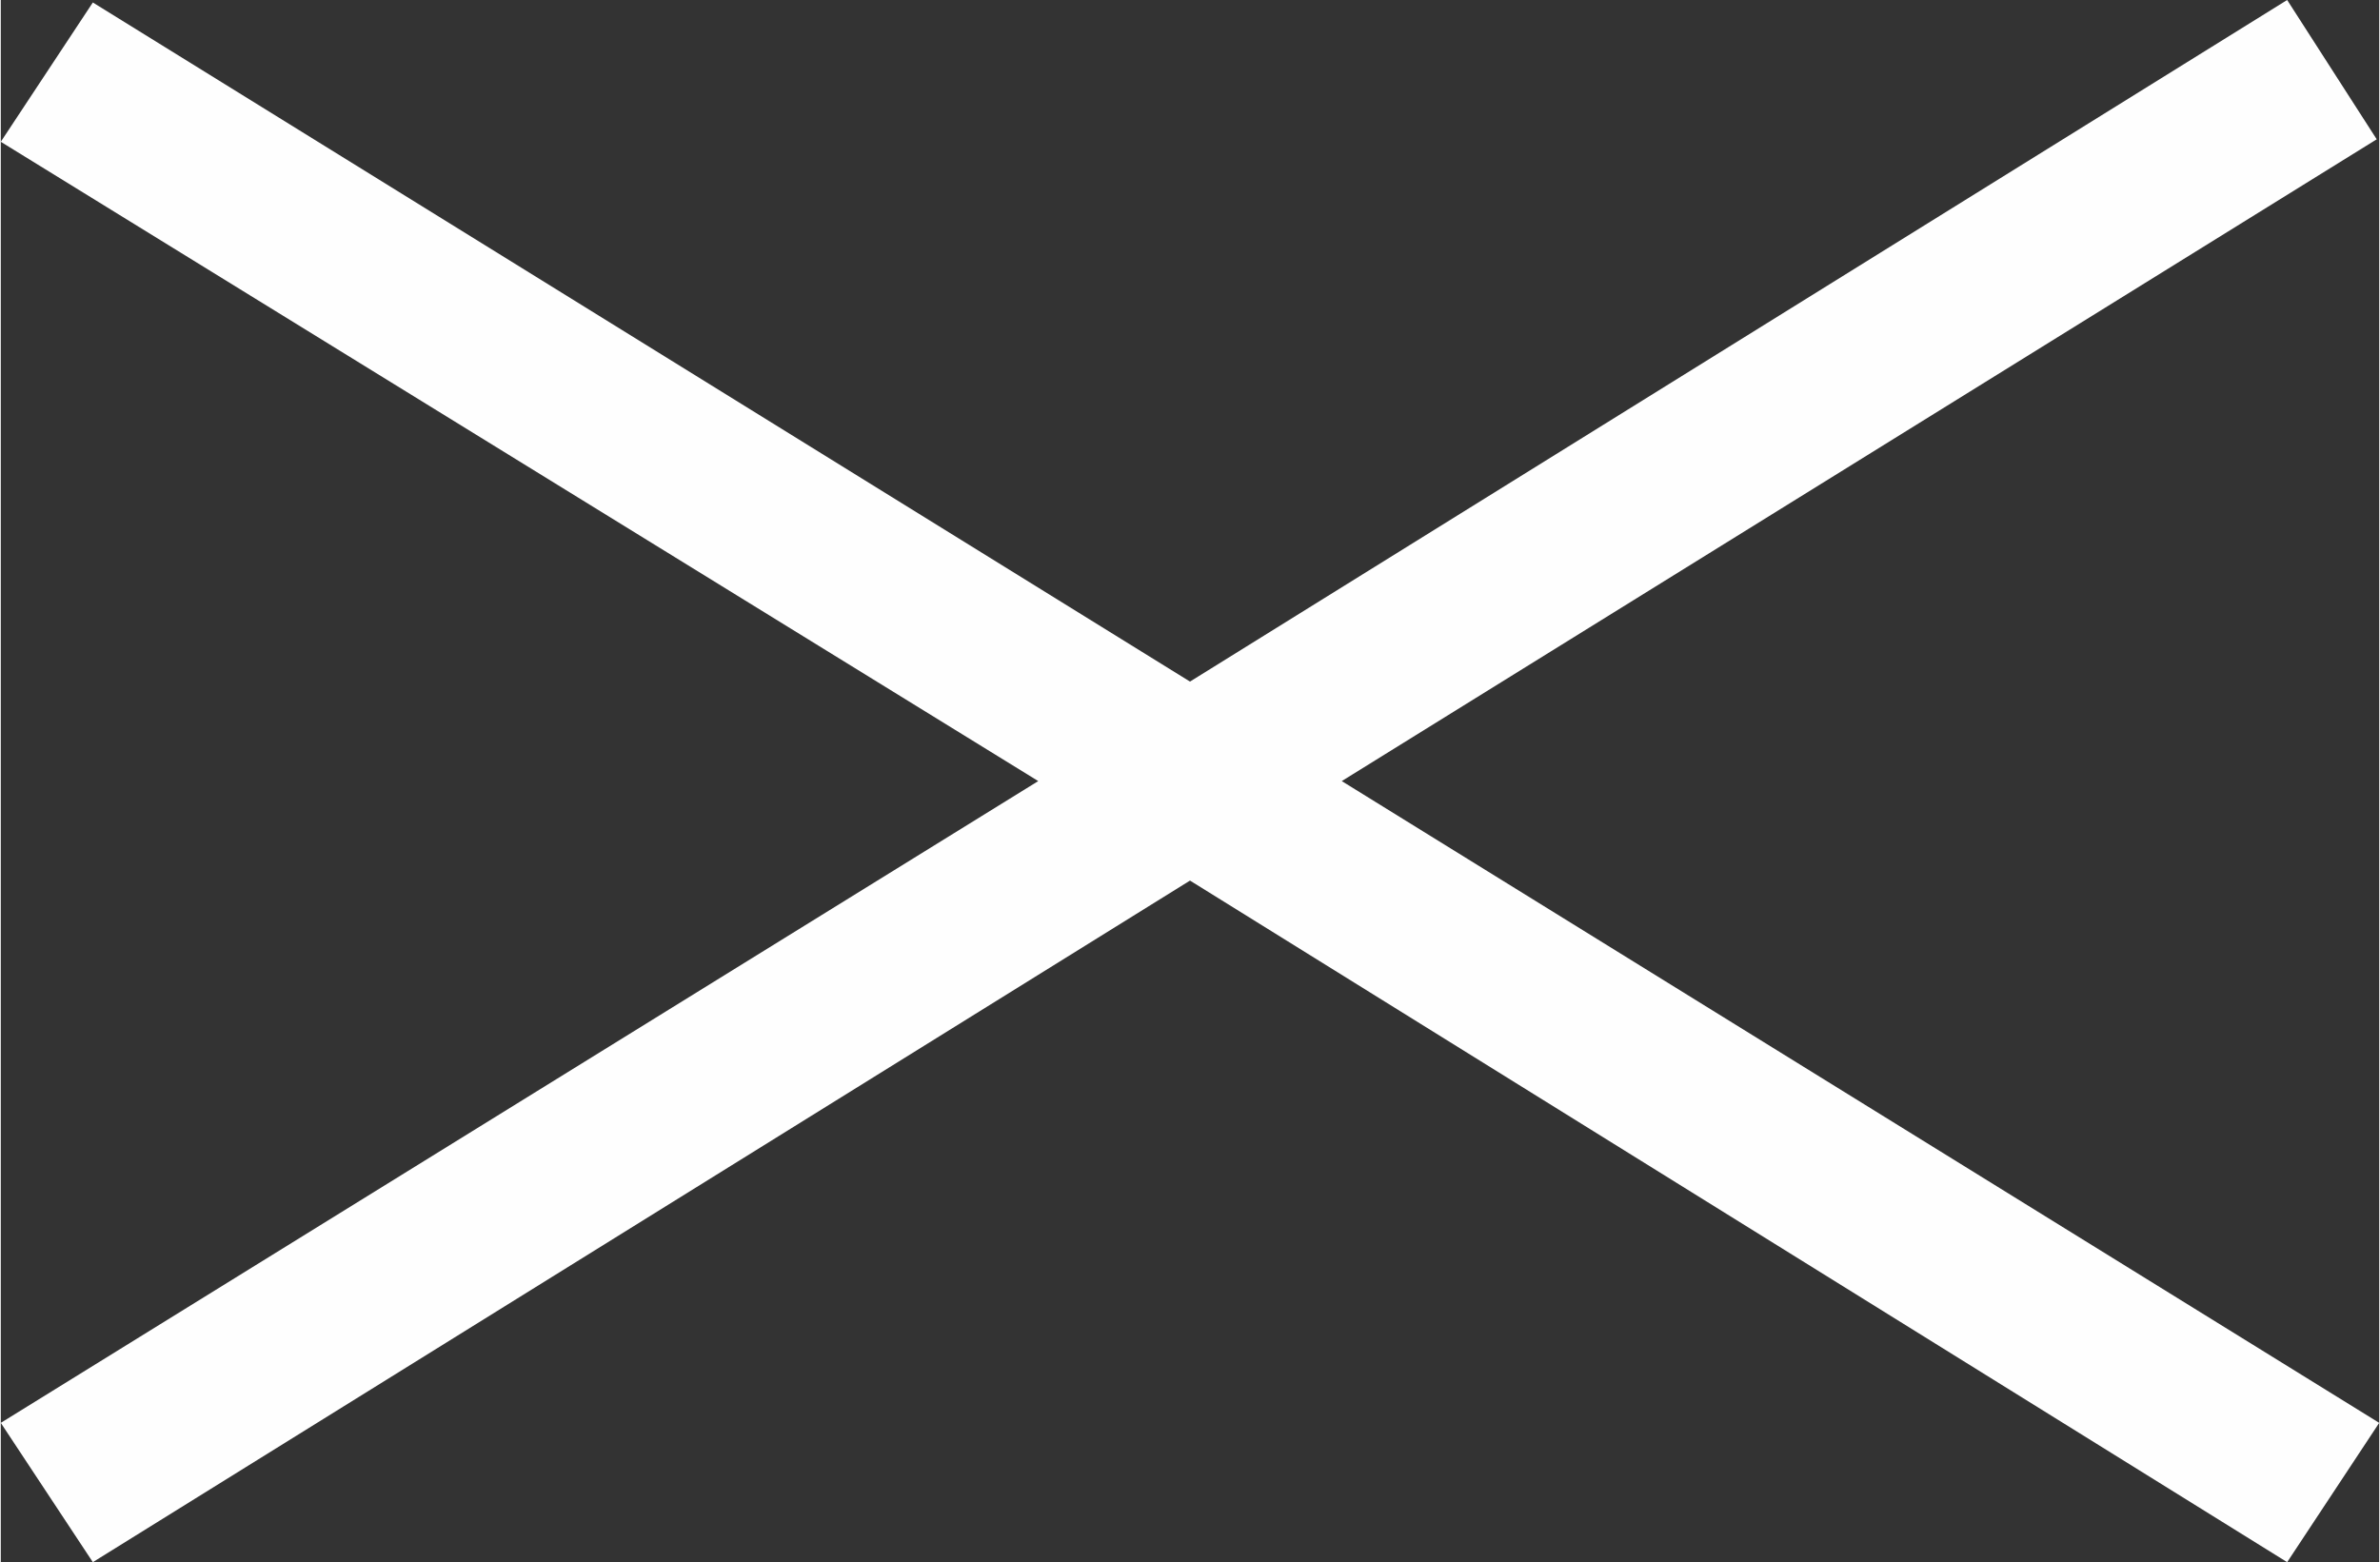 <?xml version="1.0" encoding="UTF-8"?>
<!DOCTYPE svg PUBLIC "-//W3C//DTD SVG 1.1//EN" "http://www.w3.org/Graphics/SVG/1.1/DTD/svg11.dtd">
<!-- Creator: CorelDRAW 2017 -->
<svg xmlns="http://www.w3.org/2000/svg" xml:space="preserve" width="14.936mm" height="9.805mm" version="1.1" style="shape-rendering:geometricPrecision; text-rendering:geometricPrecision; image-rendering:optimizeQuality; fill-rule:evenodd; clip-rule:evenodd"
viewBox="0 0 9.56 6.28"
 xmlns:xlink="http://www.w3.org/1999/xlink">
 <rect x="0" y="0" width="9.56" height="6.28" fill="#333333" stroke="none"/>
 <defs>
  <style type="text/css">
   <![CDATA[
    .fil0 {fill:#FEFEFE}
   ]]>
  </style>
 </defs>
 <g id="Слой_x0020_1">
  <polygon class="fil0" points="0.37,0.01 4.78,2.74 9.19,0 9.55,0.56 5.39,3.14 9.56,5.72 9.19,6.28 4.78,3.54 0.37,6.28 0,5.72 4.17,3.14 -0,0.57 "/>
 </g>
</svg>
